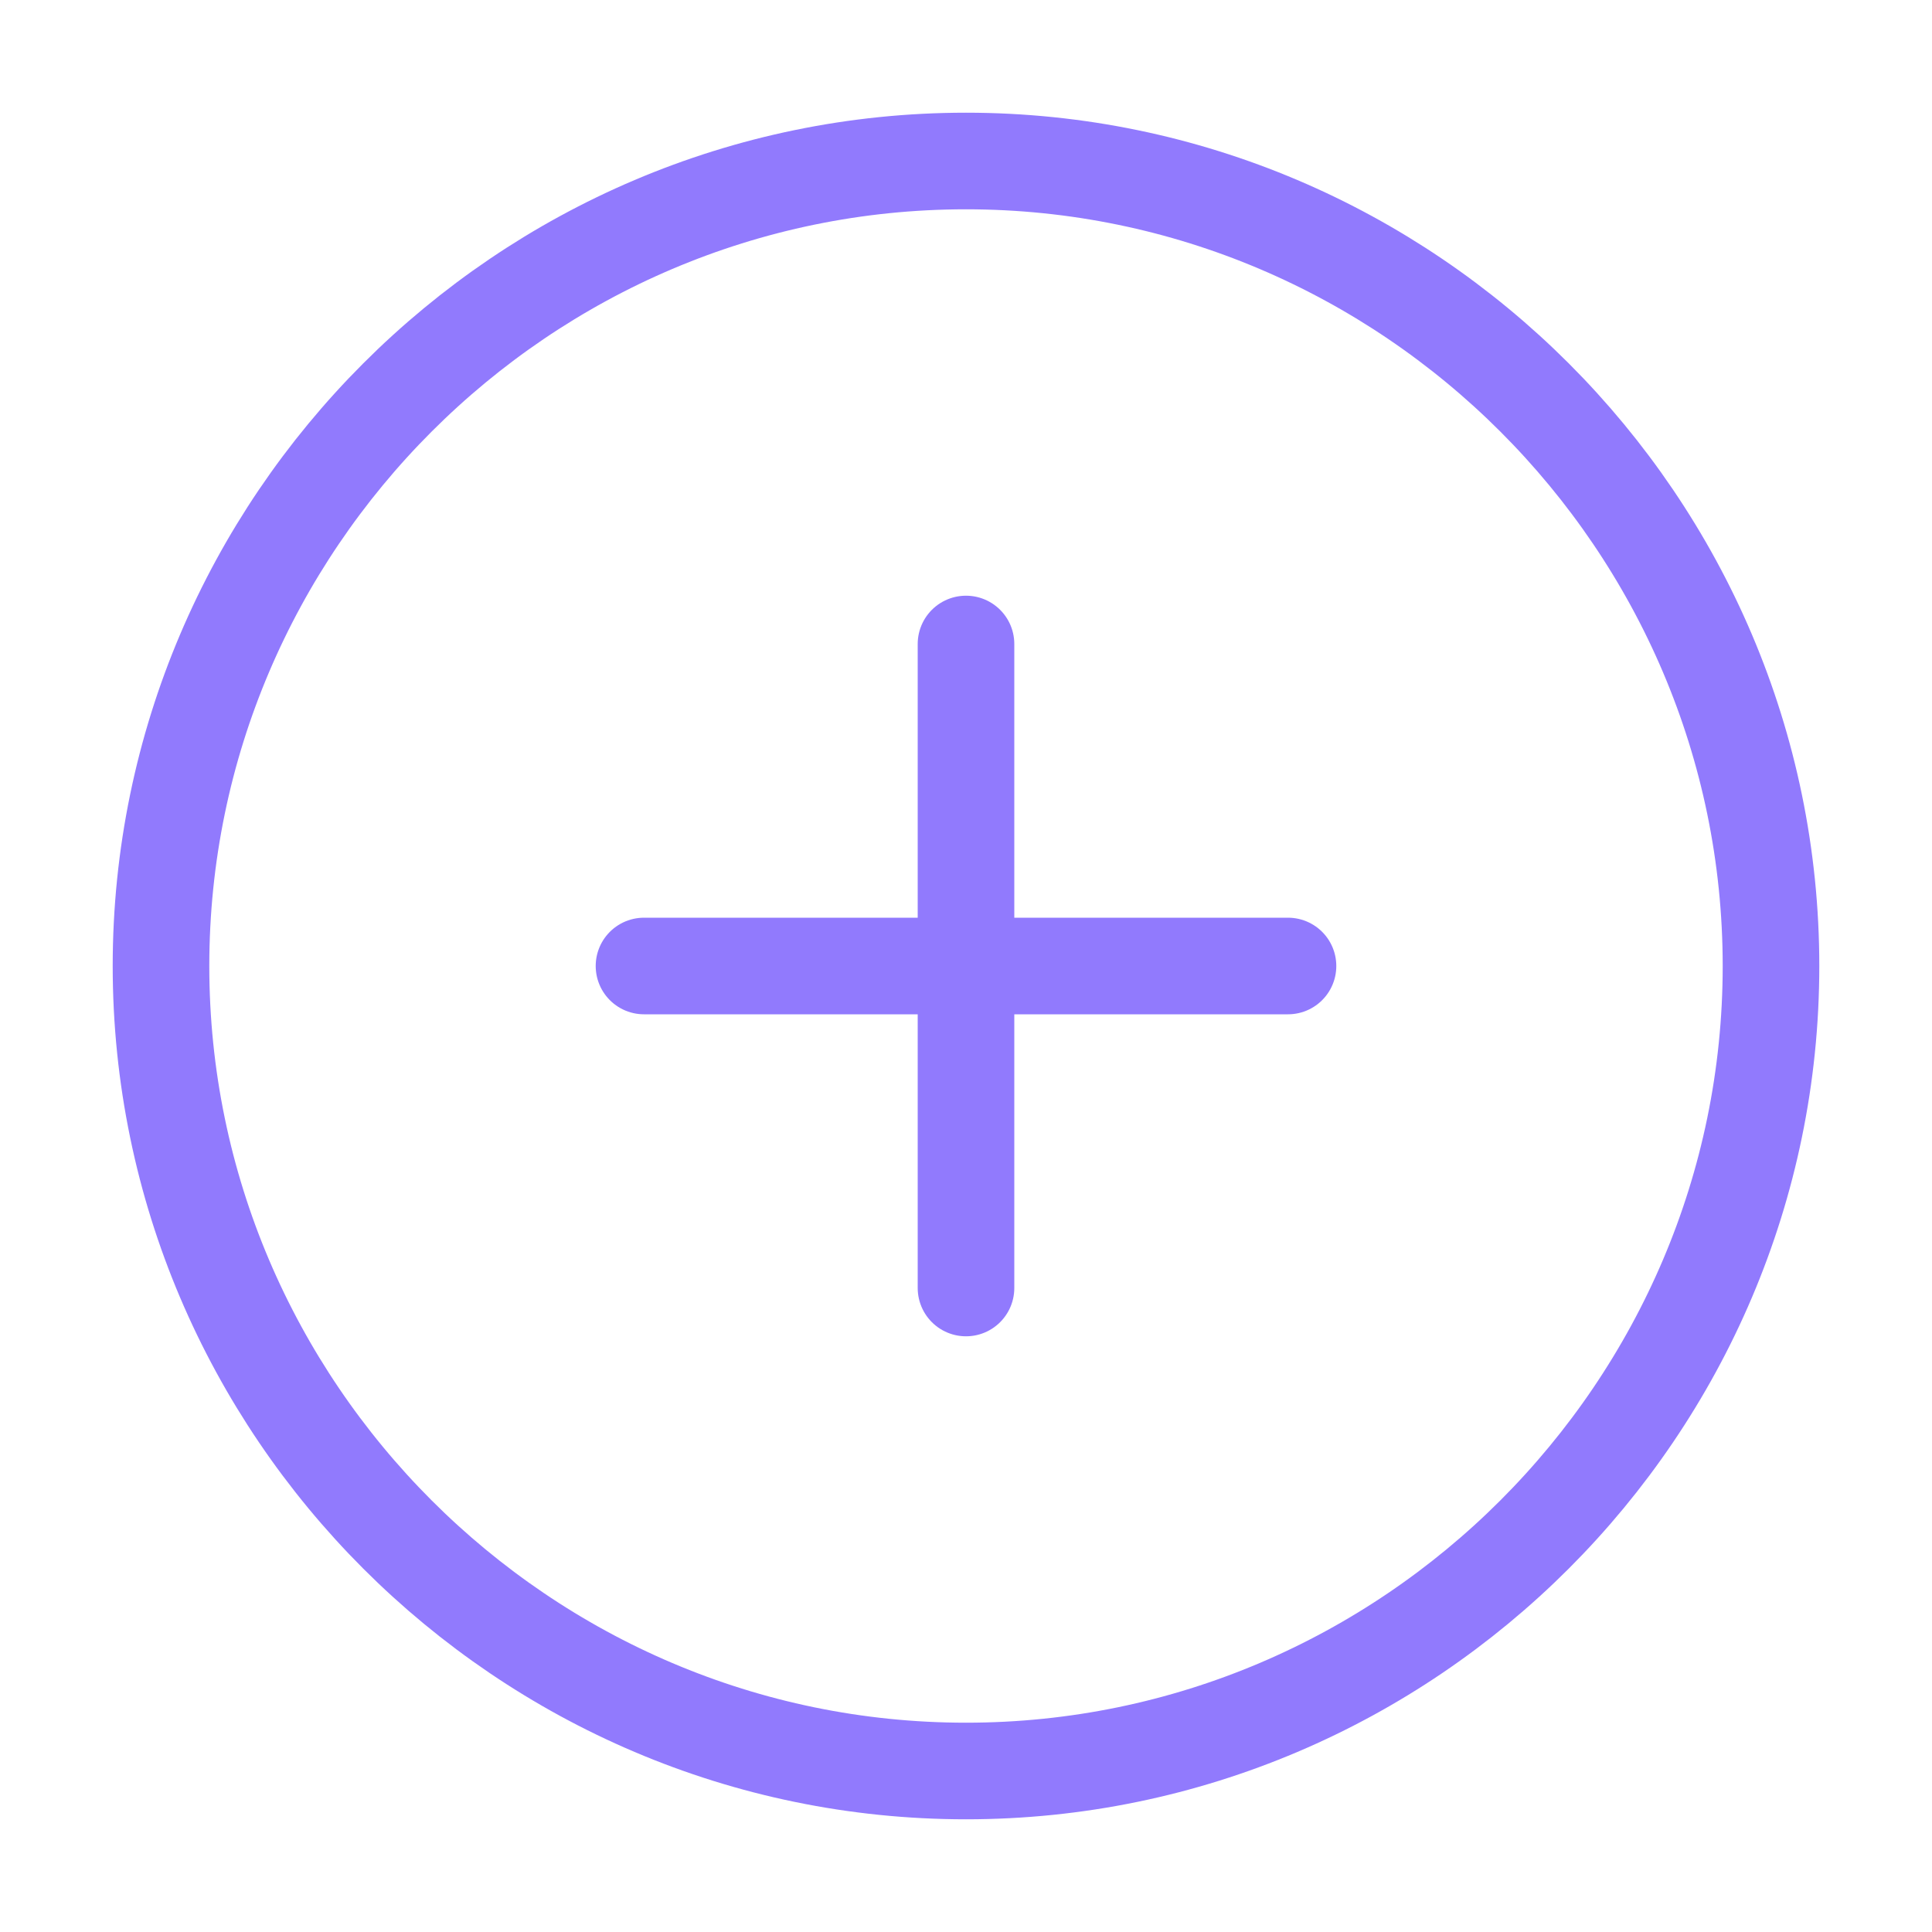 <svg width="30" height="30" viewBox="0 0 30 30" fill="none" xmlns="http://www.w3.org/2000/svg">
<path d="M15 27.5C21.875 27.5 27.5 21.875 27.5 15C27.5 8.125 21.875 2.5 15 2.5C8.125 2.5 2.5 8.125 2.5 15C2.5 21.875 8.125 27.5 15 27.5Z" stroke="#917AFD" stroke-width="1.5" stroke-linecap="round" stroke-linejoin="round"/>
<path d="M10 15H20" stroke="#917AFD" stroke-width="1.5" stroke-linecap="round" stroke-linejoin="round"/>
<path d="M15 20V10" stroke="#917AFD" stroke-width="1.5" stroke-linecap="round" stroke-linejoin="round"/>
</svg>
